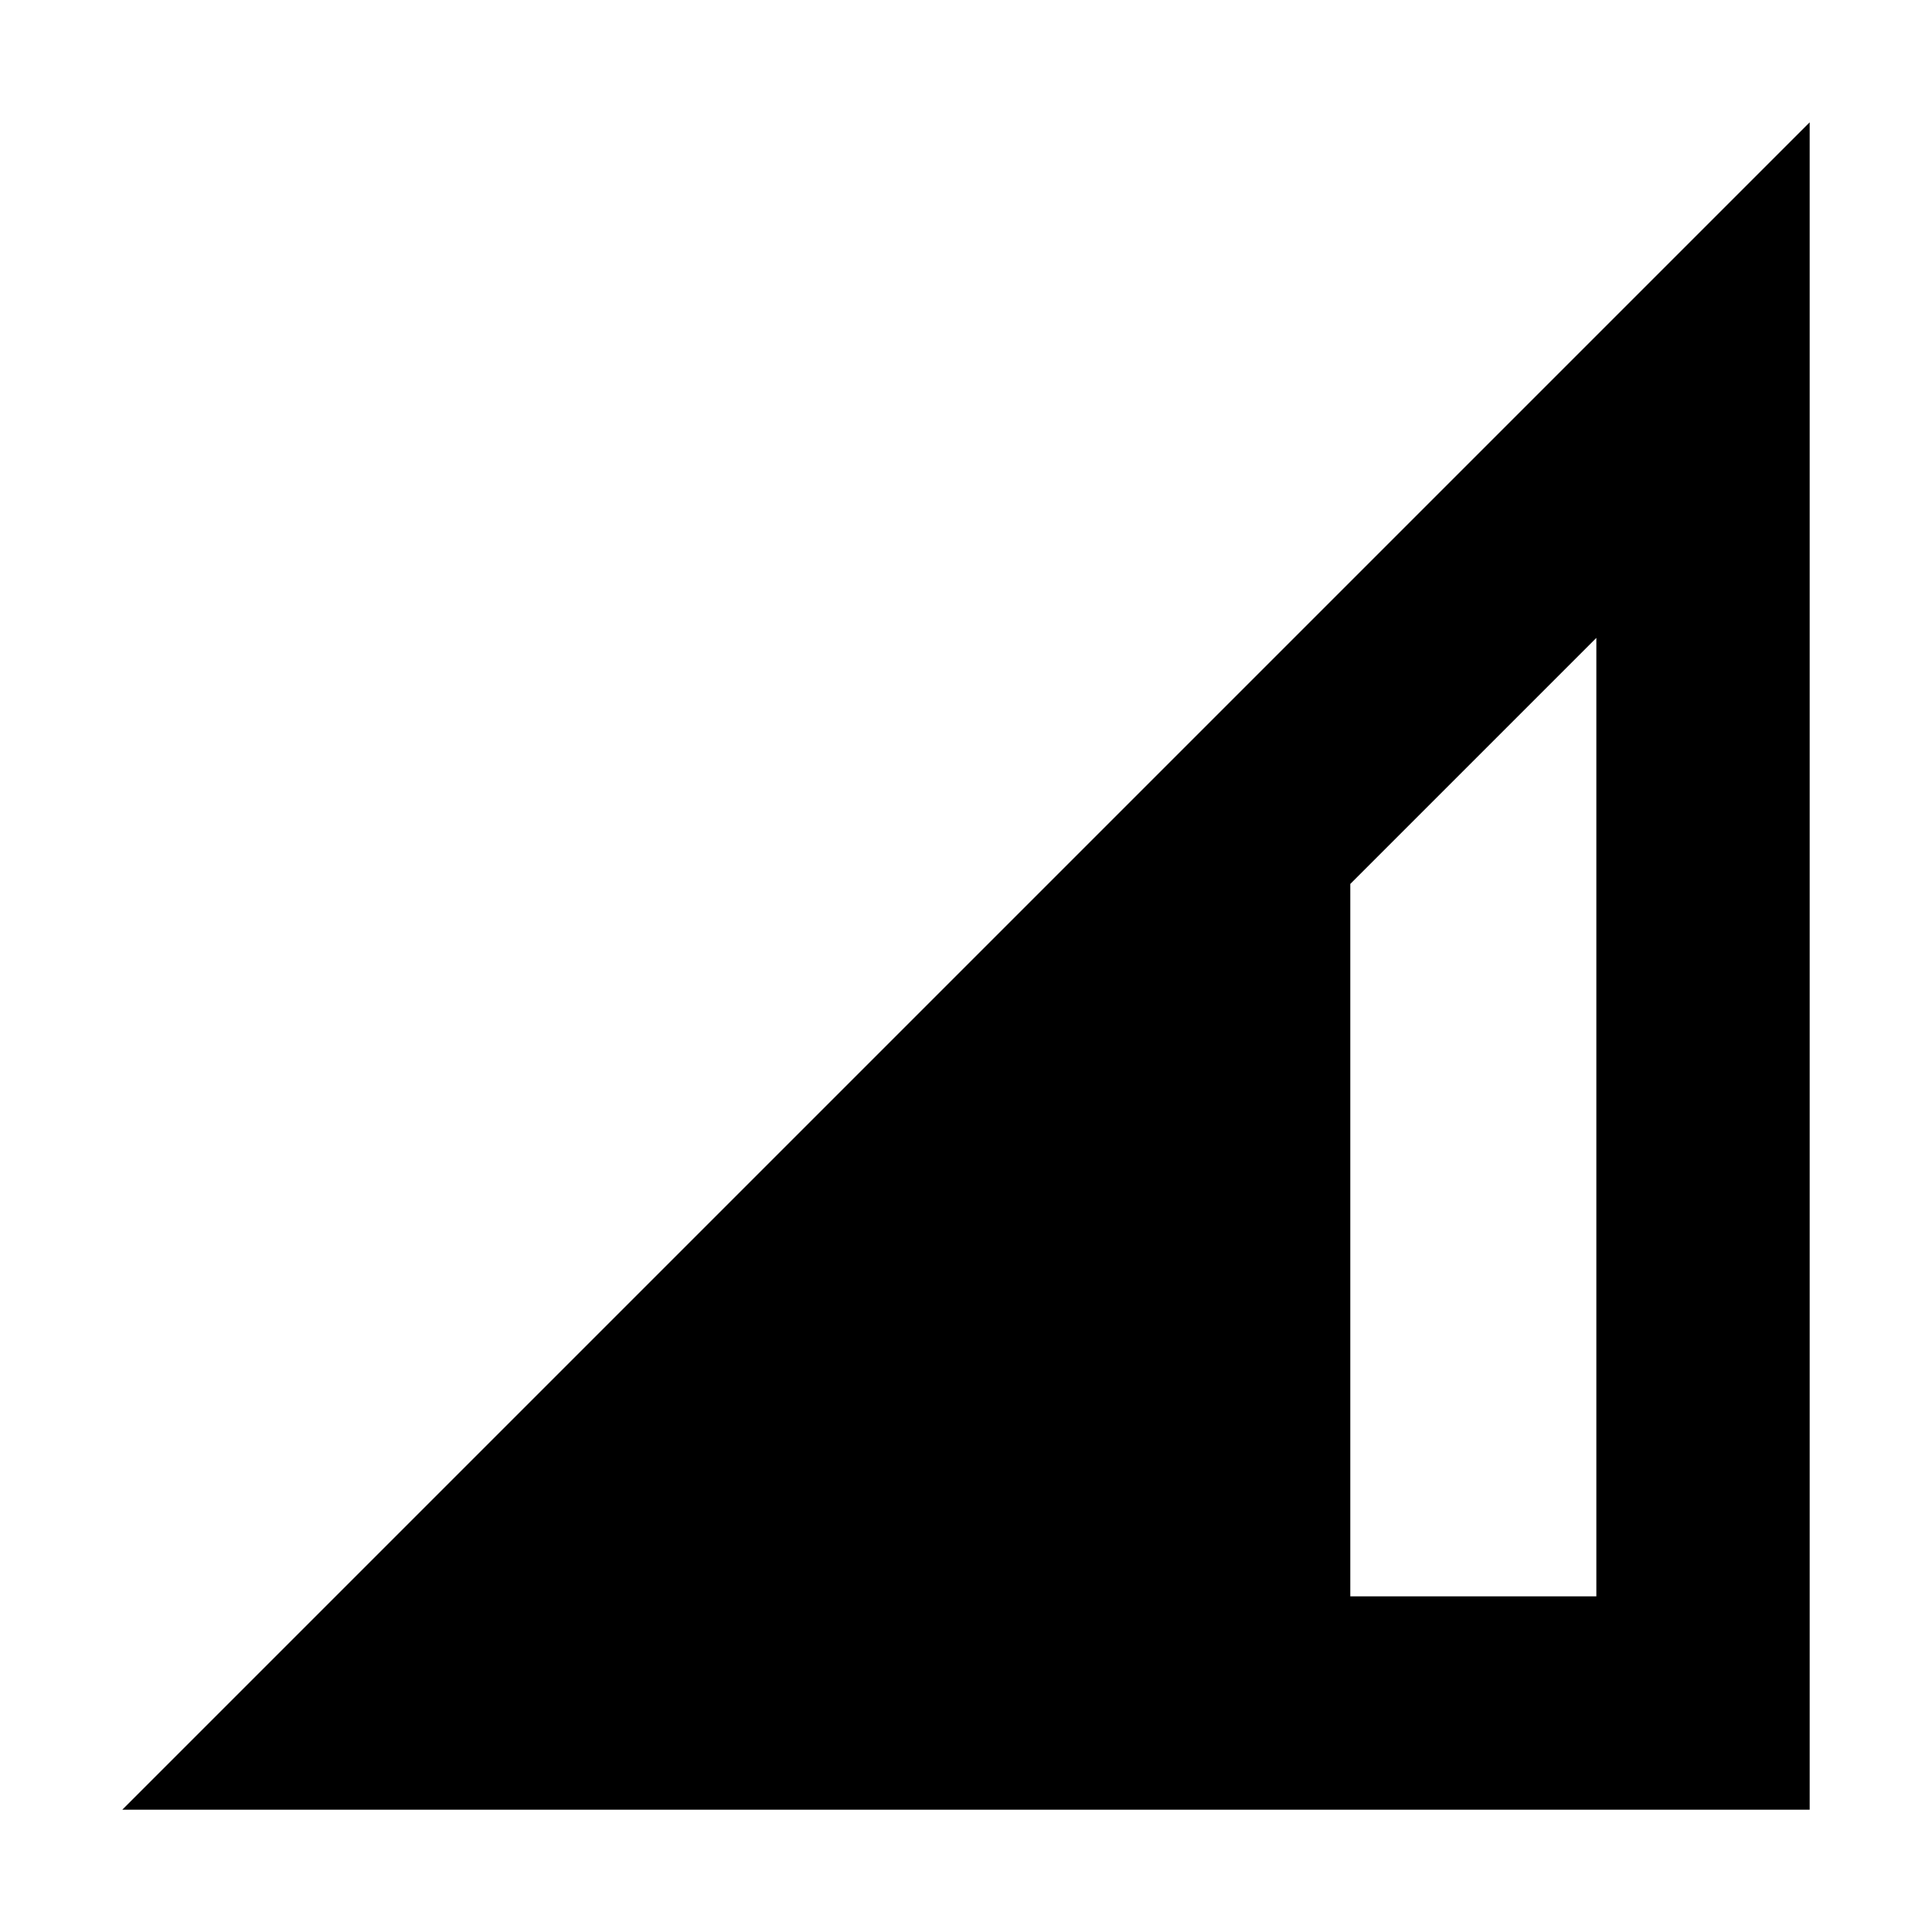 <svg xmlns="http://www.w3.org/2000/svg" height="24" viewBox="0 -960 960 960" width="24"><path d="m60.782-60.782 838.436-838.436v838.436H60.782Zm610.174-106.001h122.261v-476.258L670.956-520.78v353.997Z"/></svg>